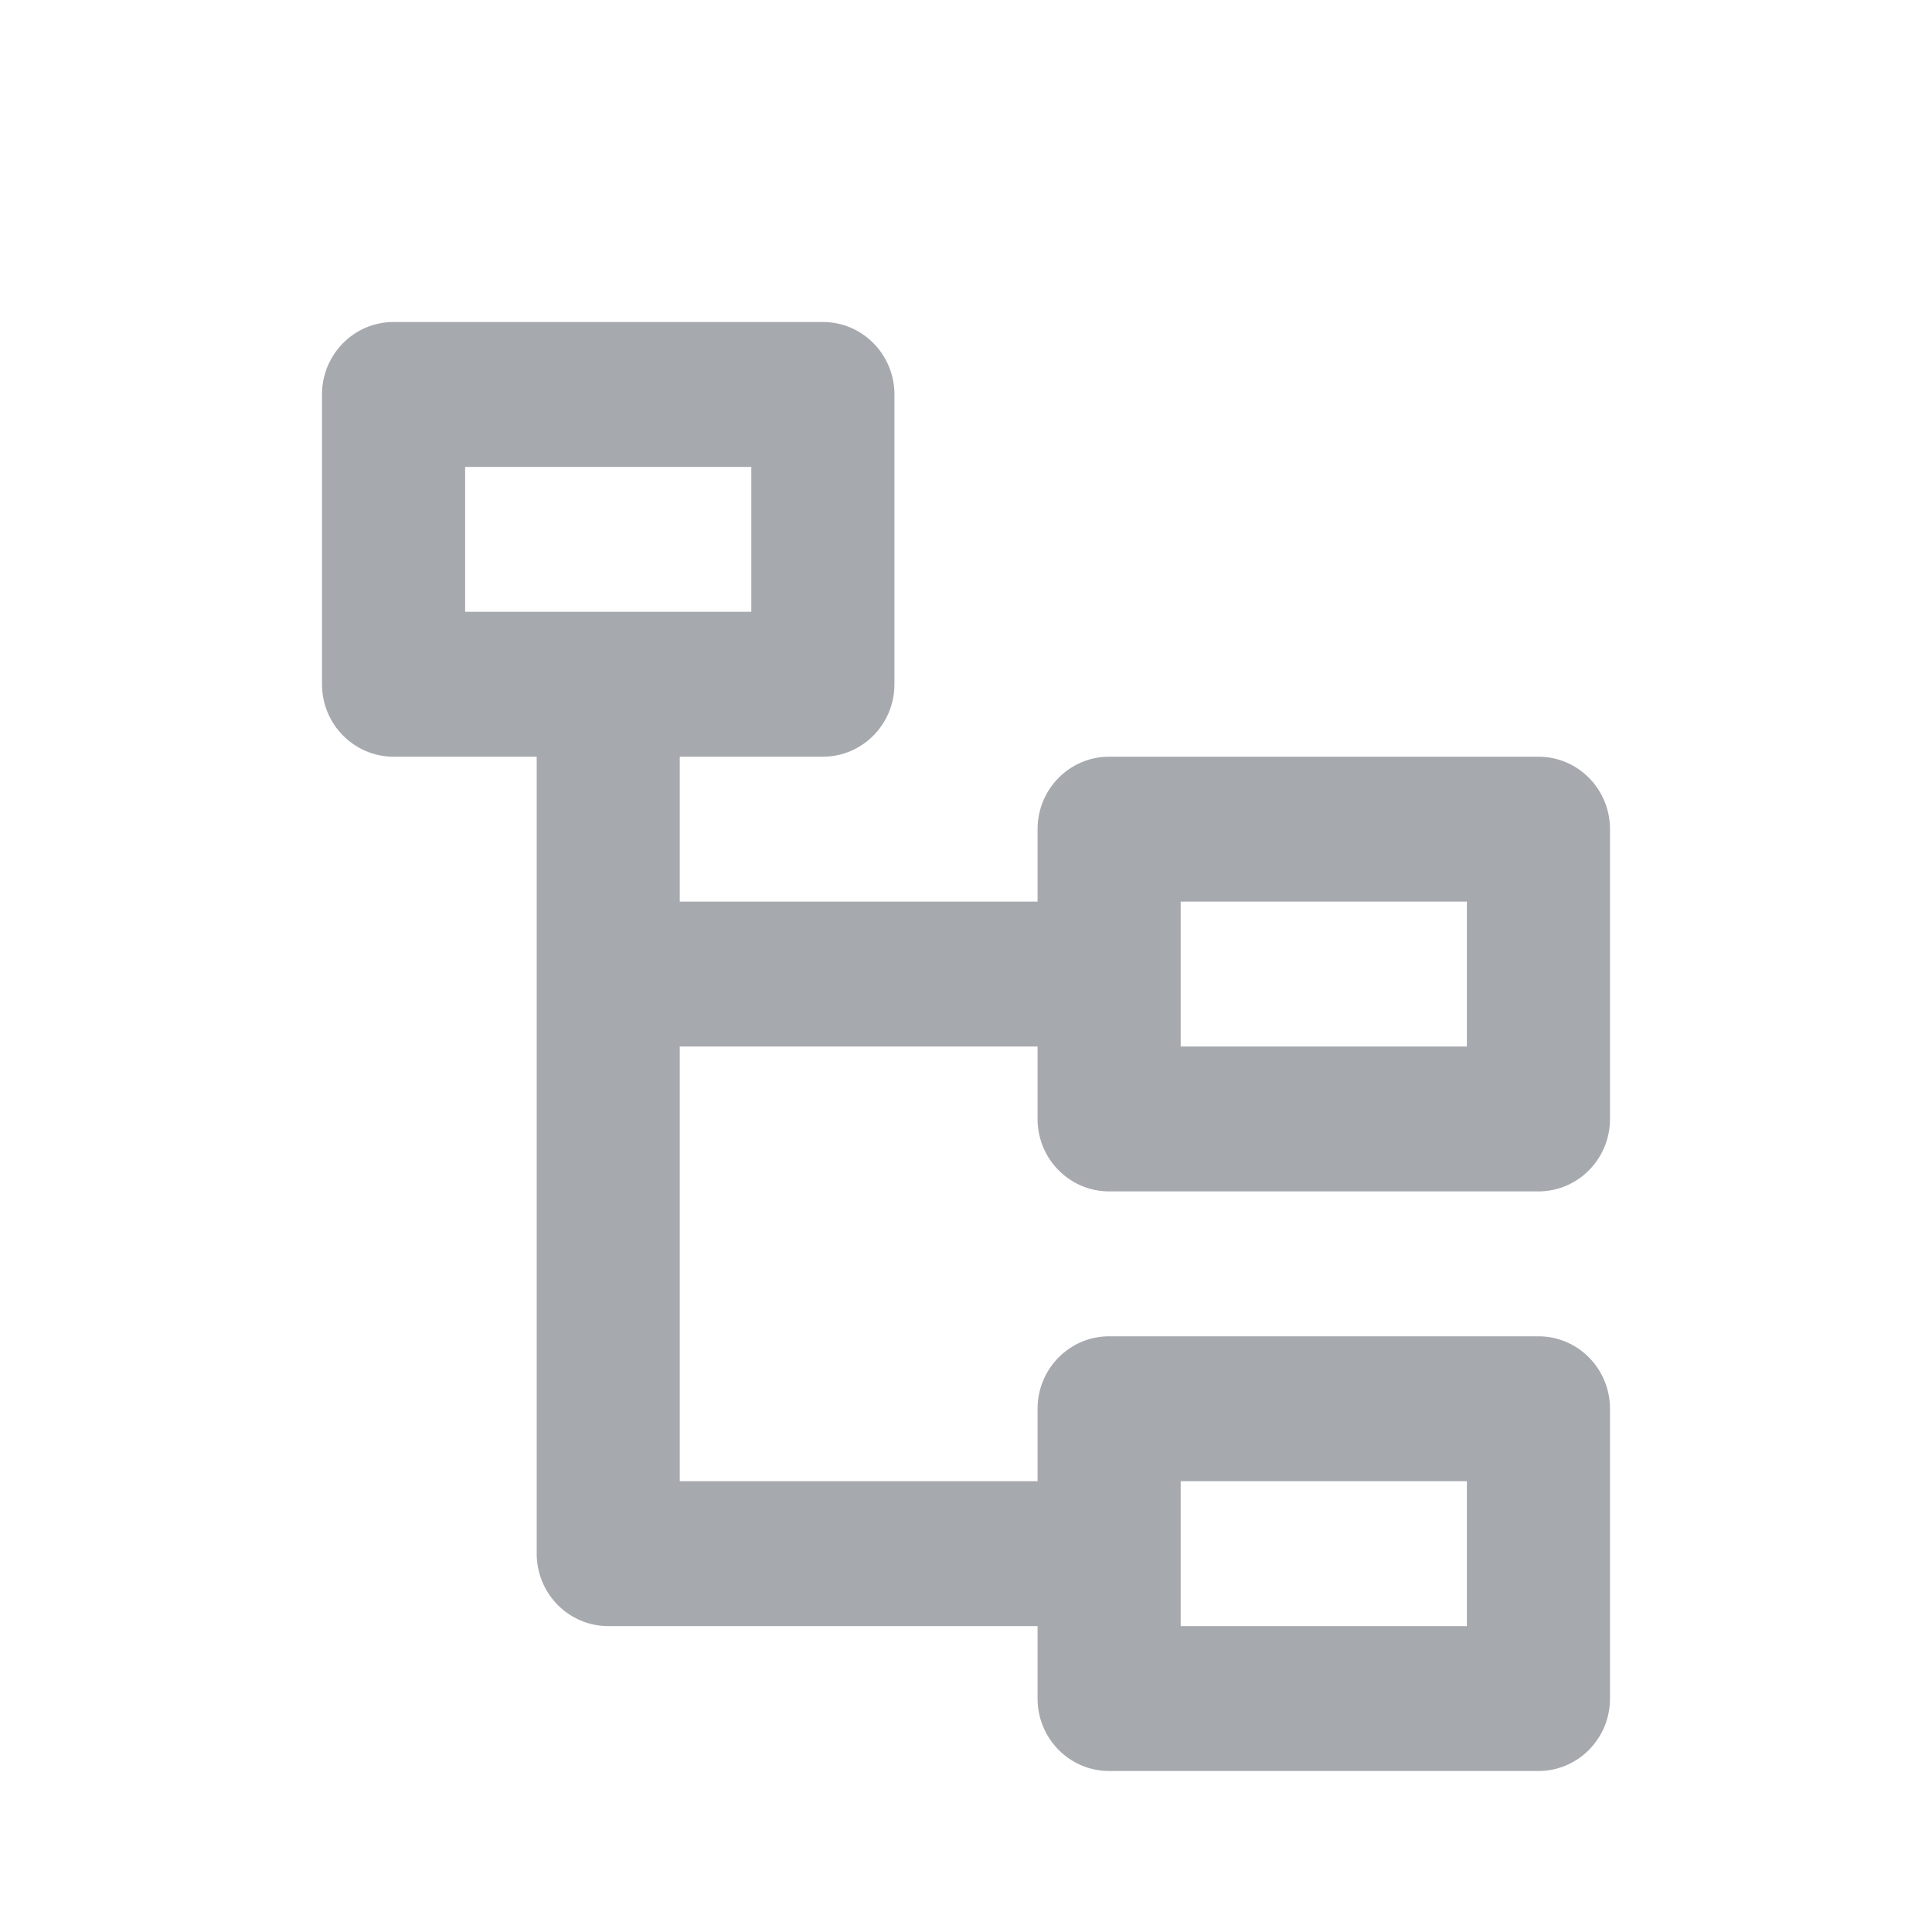 <?xml version="1.0" encoding="UTF-8"?>
<svg width="24px" height="24px" viewBox="0 0 24 24" version="1.1" xmlns="http://www.w3.org/2000/svg" xmlns:xlink="http://www.w3.org/1999/xlink">
    <title>节点</title>
    <g id="知识图谱" stroke="none" stroke-width="1" fill="none" fill-rule="evenodd">
        <g id="切图" transform="translate(-192, -339)">
            <g id="节点" transform="translate(192, 339)">
                <rect id="矩形" fill="#D8D8D8" opacity="0" x="0" y="0" width="24" height="24"></rect>
                <path d="M10.222,4 C10.713,4 11.111,4.403 11.111,4.9 L11.111,8.5 C11.111,8.997 10.713,9.4 10.222,9.4 L8.444,9.4 L8.444,11.2 L12.889,11.2 L12.889,10.3 C12.889,9.803 13.287,9.4 13.778,9.4 L19.111,9.4 C19.602,9.4 20,9.803 20,10.3 L20,13.9 C20,14.397 19.602,14.8 19.111,14.8 L13.778,14.8 C13.287,14.8 12.889,14.397 12.889,13.9 L12.889,13 L8.444,13 L8.444,18.4 L12.889,18.4 L12.889,17.5 C12.889,17.003 13.287,16.6 13.778,16.6 L19.111,16.6 C19.602,16.6 20,17.003 20,17.5 L20,21.1 C20,21.597 19.602,22 19.111,22 L13.778,22 C13.287,22 12.889,21.597 12.889,21.1 L12.889,20.2 L7.556,20.2 C7.065,20.2 6.667,19.797 6.667,19.3 L6.667,9.4 L4.889,9.4 C4.398,9.4 4,8.997 4,8.5 L4,4.9 C4,4.403 4.398,4 4.889,4 L10.222,4 Z M18.222,18.4 L14.667,18.4 L14.667,20.2 L18.222,20.2 L18.222,18.4 Z M18.222,11.2 L14.667,11.2 L14.667,13 L18.222,13 L18.222,11.2 Z M9.333,5.8 L5.778,5.8 L5.778,7.6 L9.333,7.6 L9.333,5.8 Z" id="形状备份-2" fill="#A6A9AE" fill-rule="nonzero"></path>
            </g>
        </g>
    </g>
</svg>